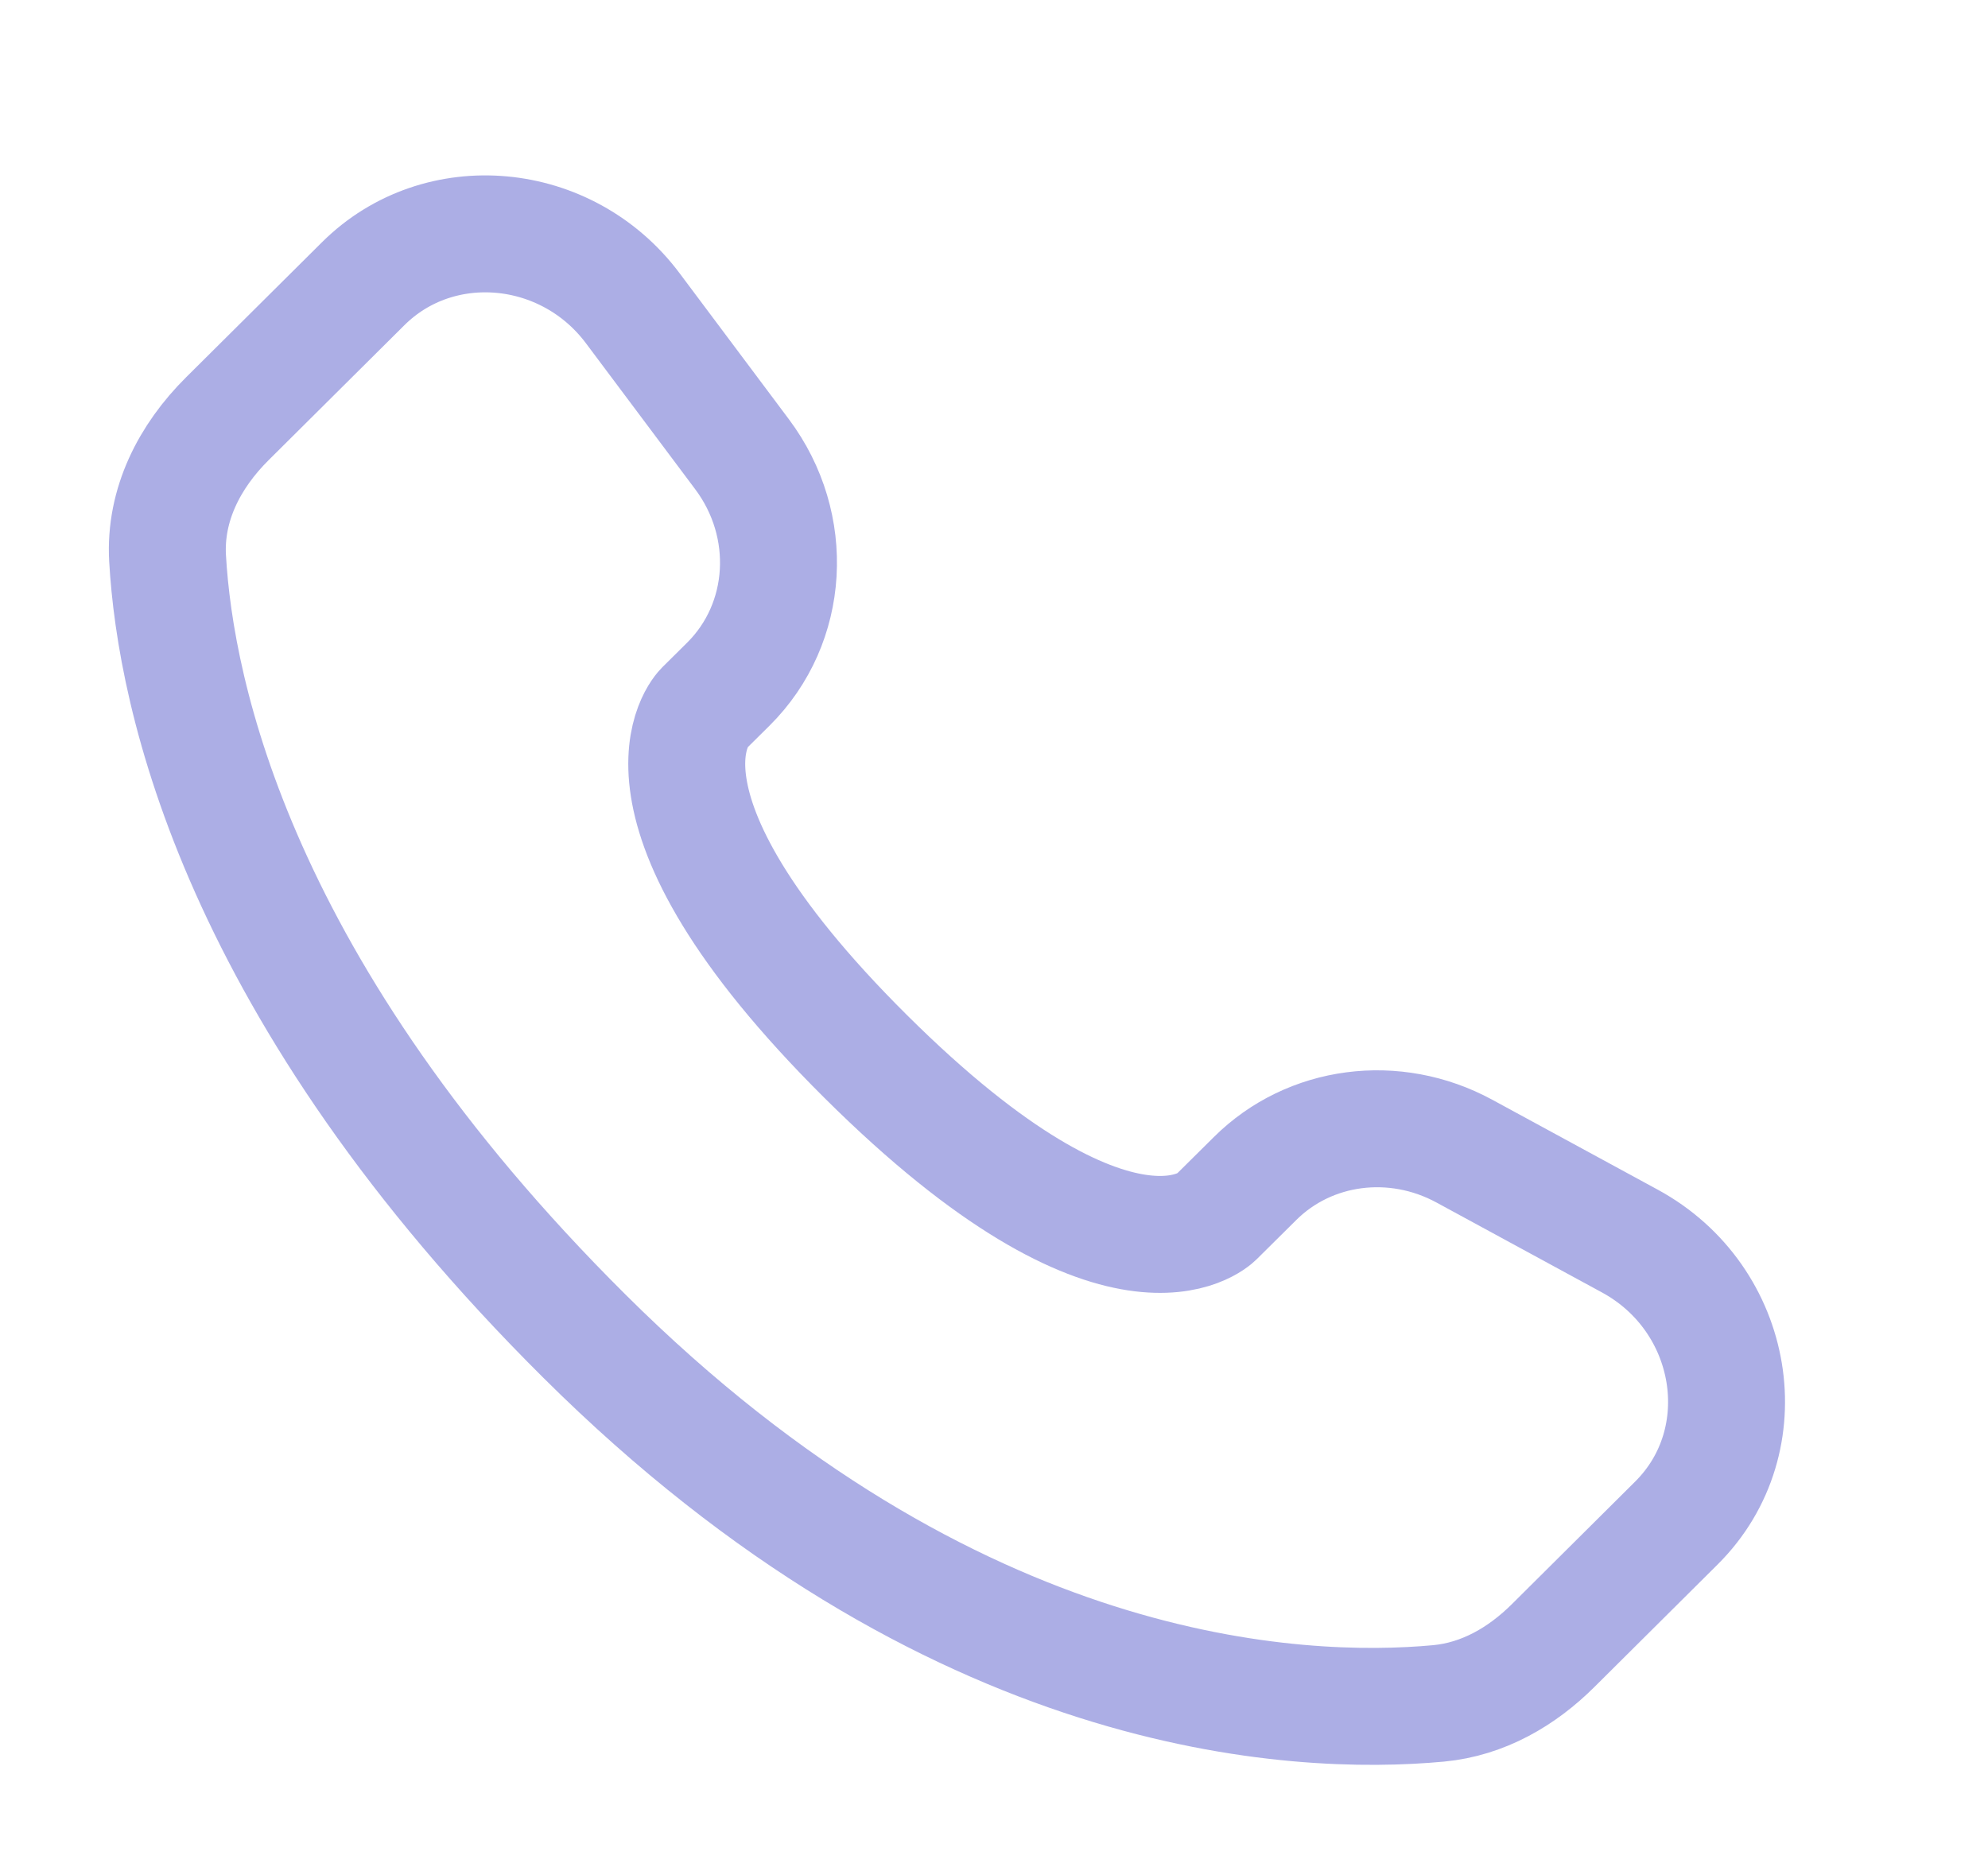 <svg xmlns="http://www.w3.org/2000/svg" width="17" height="16" viewBox="0 0 17 16" fill="none">
  <path d="M10.732 10.079L10.394 10.414C10.394 10.414 9.592 11.211 7.403 9.035C5.214 6.859 6.016 6.061 6.016 6.061L6.229 5.85C6.752 5.33 6.802 4.494 6.345 3.884L5.411 2.636C4.846 1.881 3.754 1.782 3.106 2.426L1.943 3.582C1.622 3.901 1.407 4.315 1.433 4.775C1.5 5.949 2.031 8.478 4.998 11.427C8.143 14.555 11.095 14.679 12.302 14.567C12.684 14.531 13.016 14.337 13.283 14.071L14.336 13.024C15.046 12.318 14.846 11.107 13.937 10.613L12.522 9.844C11.925 9.52 11.198 9.615 10.732 10.079Z" stroke="#ACAEE5"/>
</svg>